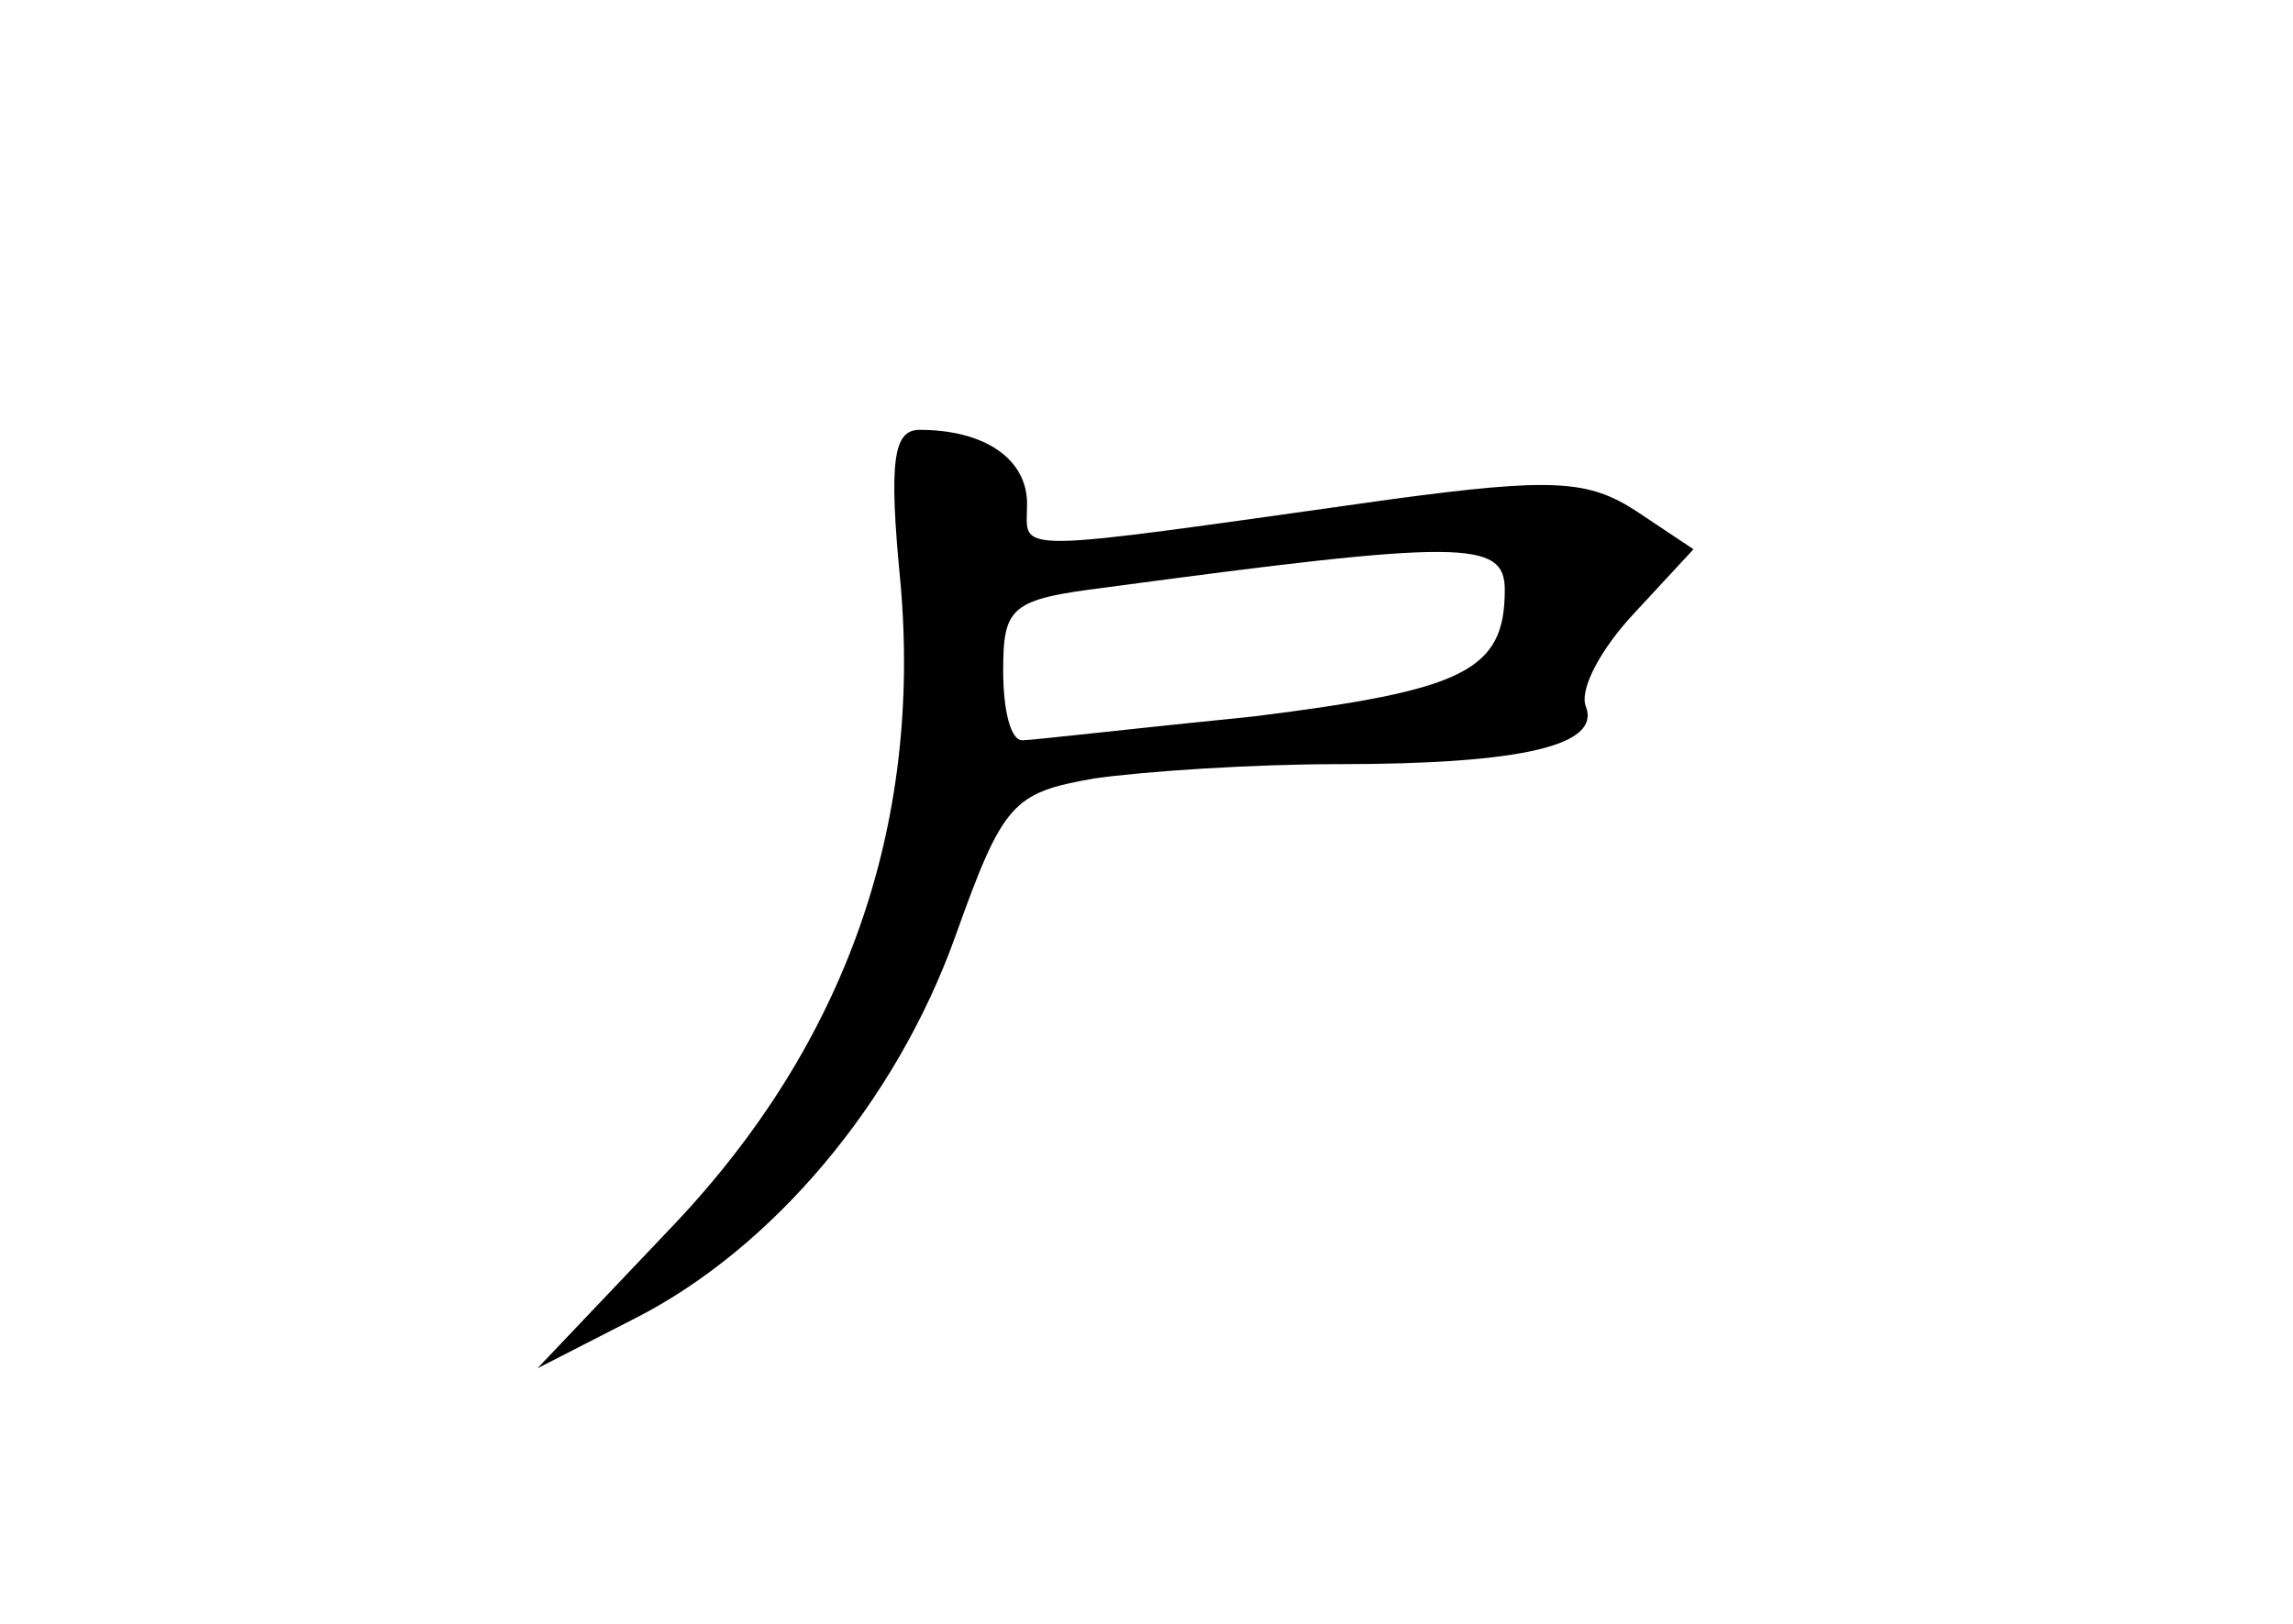 <?xml version="1.0" standalone="no"?>
<!DOCTYPE svg PUBLIC "-//W3C//DTD SVG 20010904//EN"
 "http://www.w3.org/TR/2001/REC-SVG-20010904/DTD/svg10.dtd">
<svg version="1.0" xmlns="http://www.w3.org/2000/svg"
 width="96pt" height="68pt" viewBox="0 0 96 68"
 preserveAspectRatio="xMidYMid meet">
<g transform="translate(0,68) scale(0.1,-0.1)"
fill="#000000" stroke="none">
<path d="M377 436 c9 -102 -23 -193 -95 -269 l-57 -60 41 21 c57 29 109 90
134 160 20 56 24 60 58 66 21 3 66 6 102 6 78 0 110 8 104 24 -3 7 6 24 20 39
l25 27 -24 16 c-20 13 -35 14 -102 5 -164 -23 -153 -23 -153 -2 0 19 -18 31
-45 31 -11 0 -13 -13 -8 -64z m253 -3 c0 -34 -17 -42 -105 -53 -50 -5 -93 -10
-97 -10 -5 0 -8 13 -8 29 0 27 3 30 43 35 149 20 167 20 167 -1z"/>
</g>
</svg>
